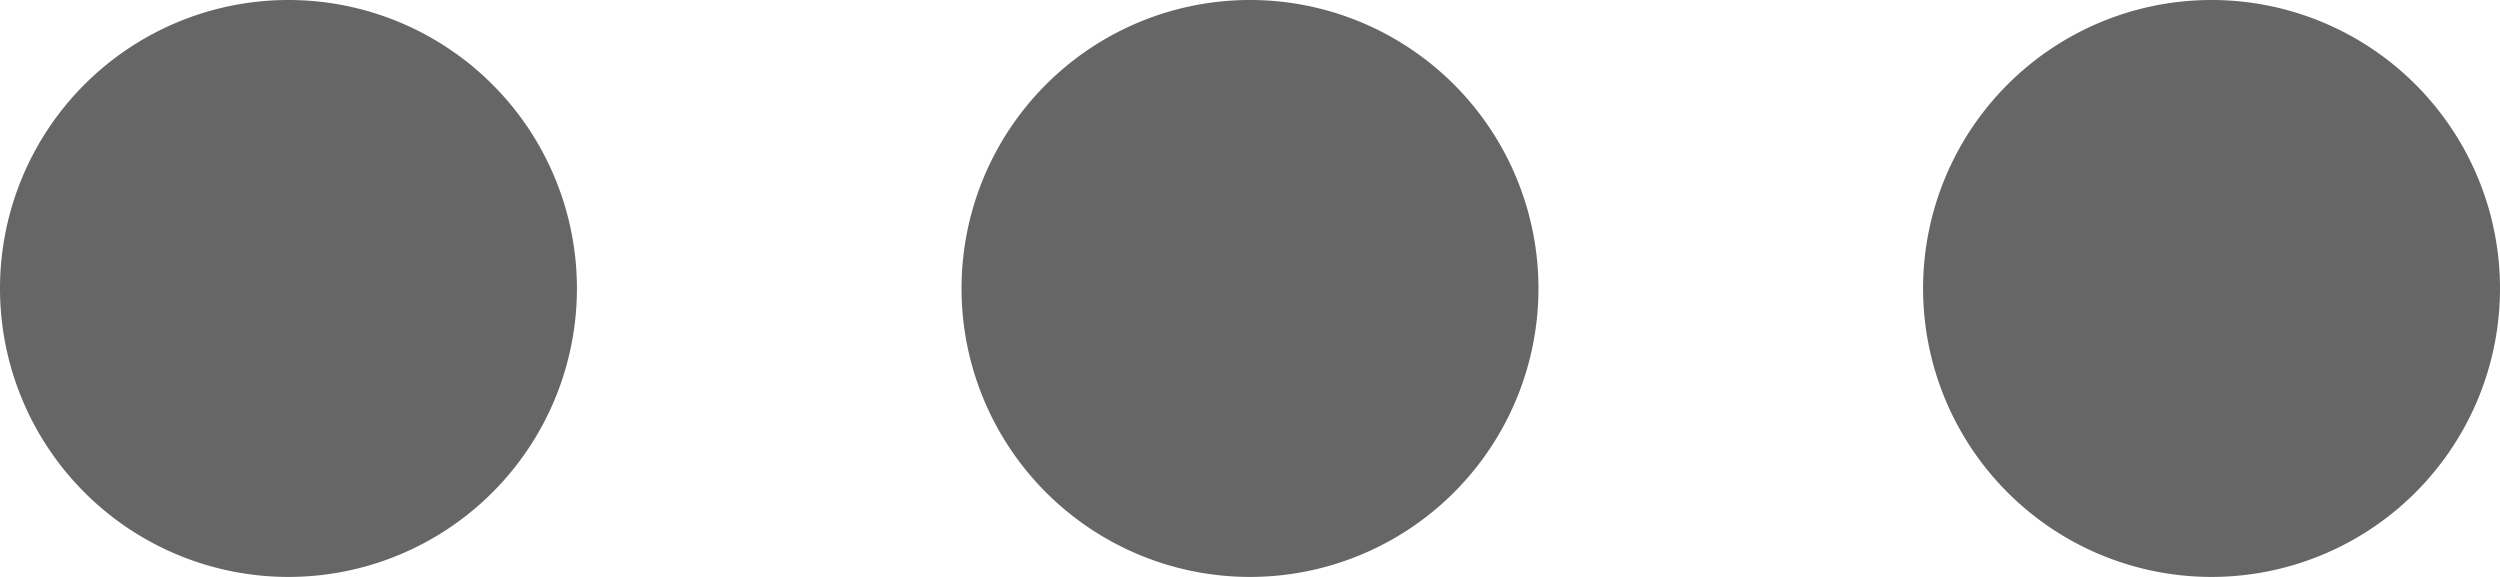 <svg xmlns:xlink="http://www.w3.org/1999/xlink" xmlns="http://www.w3.org/2000/svg" data-supported-dps="16x16" fill="currentColor" class="mercado-match" focusable="false" viewBox="1.5 6.5 13 3">
  <path d="M3 9.5A1.5 1.5 0 114.5 8 1.5 1.5 0 013 9.5zM11.5 8A1.5 1.5 0 1013 6.5 1.5 1.5 0 0011.5 8zm-5 0A1.5 1.5 0 108 6.5 1.5 1.5 0 006.5 8z" fill-opacity="0.6" fill="#000000"/>
</svg>